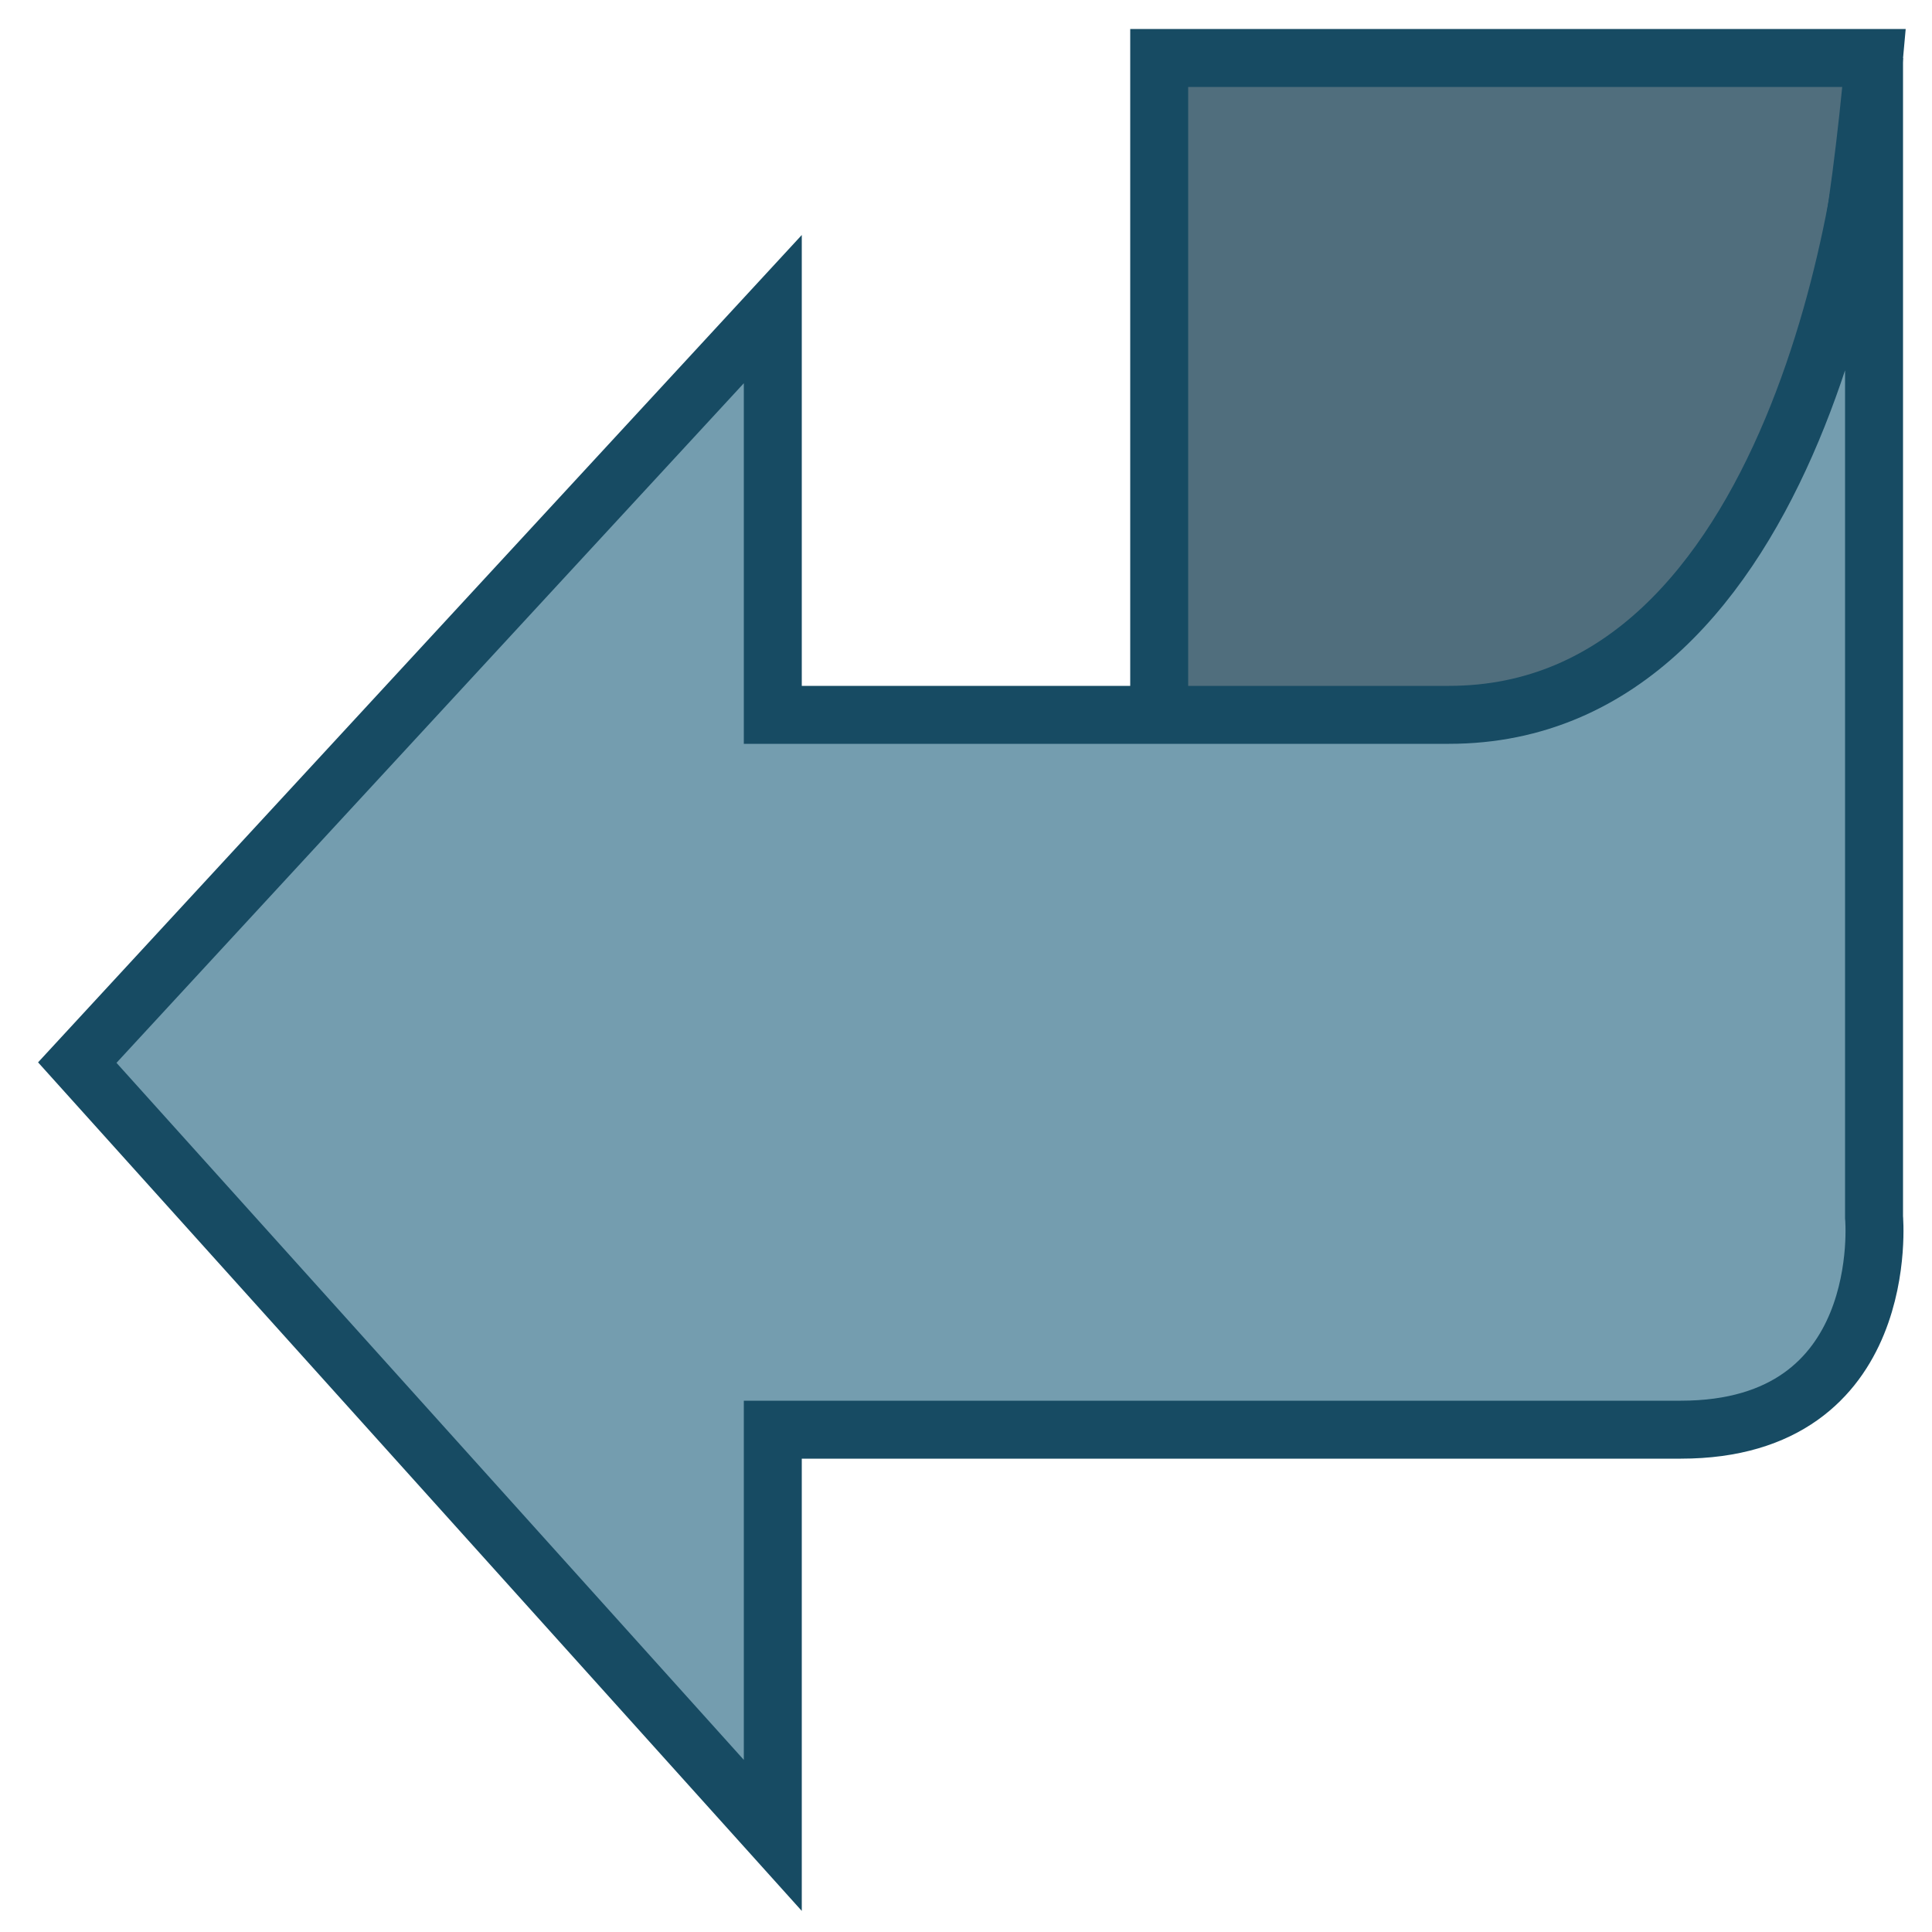 <?xml version="1.0" encoding="UTF-8"?>
<svg xmlns="http://www.w3.org/2000/svg" version="1.1" height="100" width="100">

  <path style="fill:#506E7D;stroke:#174B63;stroke-width:3;" d="m 97,3 -37,0 0,45 15,0 C 82,48 94,37 97,3 z"/>
  <path style="fill:#749DAF;stroke:#174B63;stroke-width:3;" d="m 97,3 0,60 c 0,0 1,11 -10,11 -20,0 -47,0 -47,0 L 40,95 4,55 40,16 40,37 c 0,0 34,0 35,0 C 93,37 97,9 97,3 z"/>

</svg>
